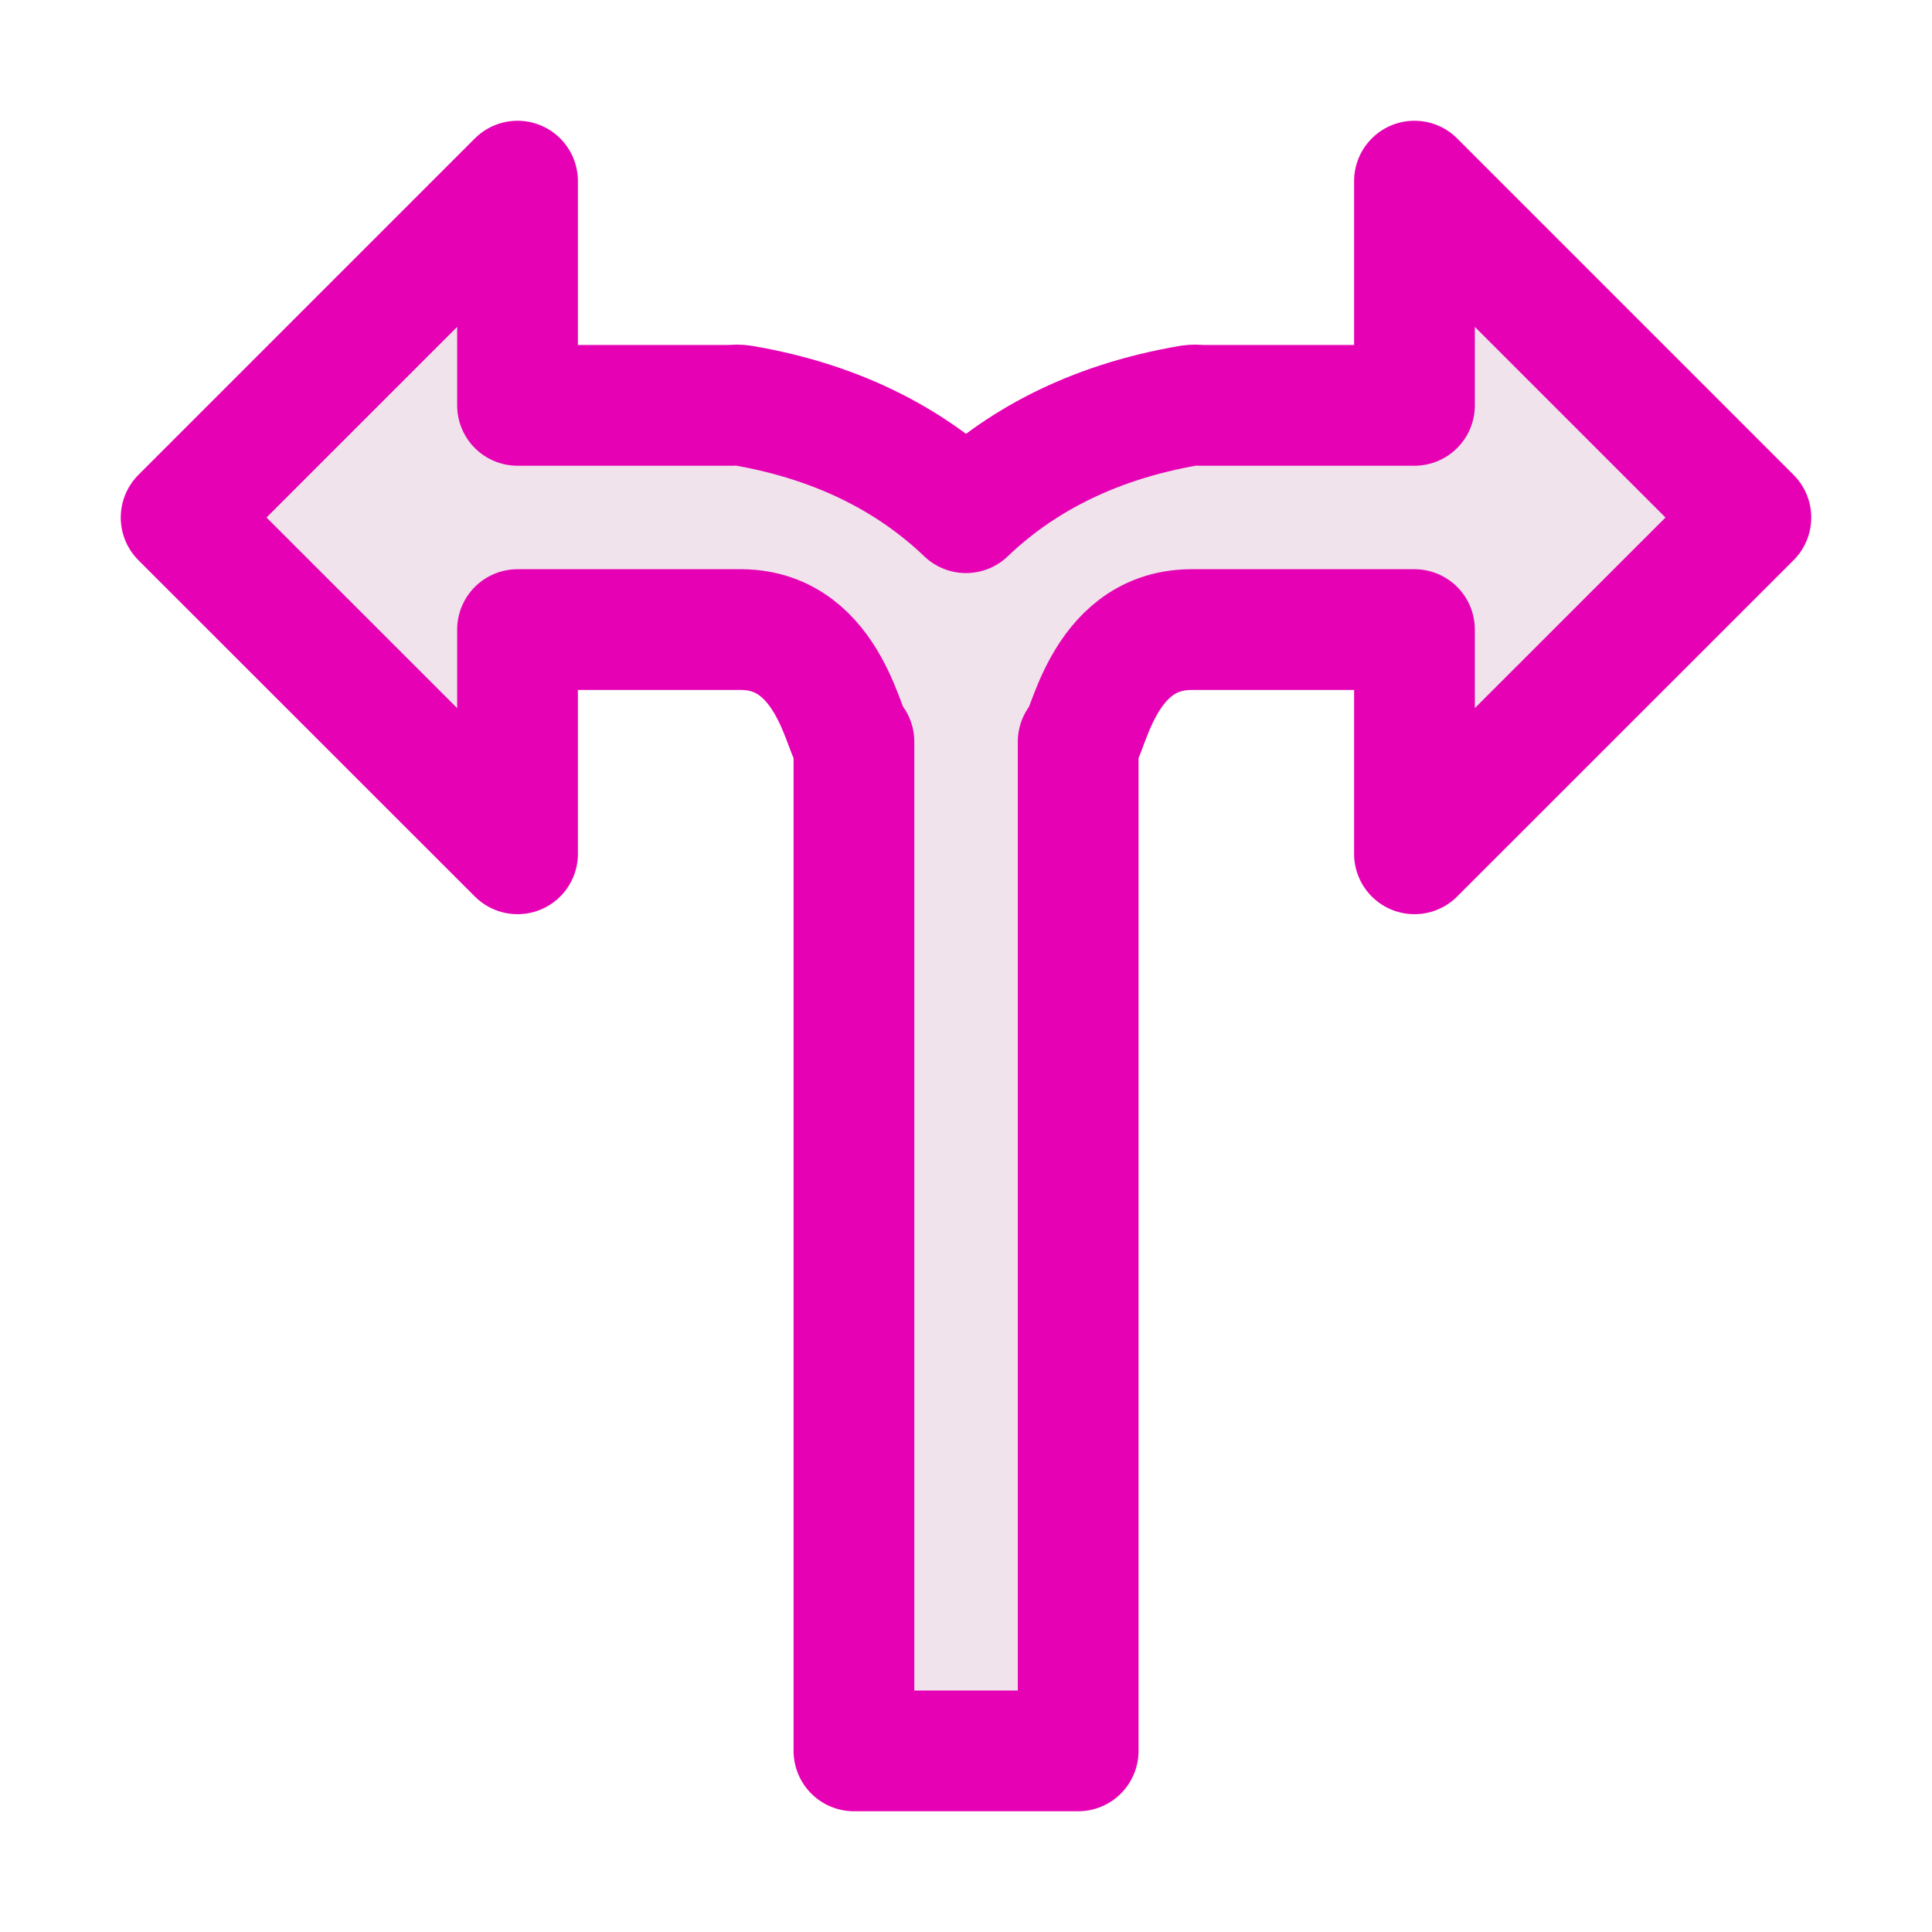 <?xml version="1.0" encoding="UTF-8" standalone="no"?>
<svg
   xmlns:dc="http://purl.org/dc/elements/1.1/"
   xmlns:cc="http://creativecommons.org/ns#"
   xmlns:rdf="http://www.w3.org/1999/02/22-rdf-syntax-ns#"
   xmlns:svg="http://www.w3.org/2000/svg"
   xmlns="http://www.w3.org/2000/svg"
   xmlns:sodipodi="http://sodipodi.sourceforge.net/DTD/sodipodi-0.dtd"
   xmlns:inkscape="http://www.inkscape.org/namespaces/inkscape"
   height="16"
   viewBox="0 0 16 16"
   width="16"
   version="1.1"
   id="svg24"
   sodipodi:docname="sc_arrowshapes.split-round-arrow.svg"
   inkscape:version="0.92.4 (unknown)">
  <defs
     id="defs28" />
  <sodipodi:namedview
     pagecolor="#ffffff"
     bordercolor="#666666"
     borderopacity="1"
     objecttolerance="10"
     gridtolerance="10"
     guidetolerance="10"
     inkscape:pageopacity="0"
     inkscape:pageshadow="2"
     inkscape:window-width="1366"
     inkscape:window-height="707"
     id="namedview26"
     showgrid="true"
     inkscape:zoom="14.75"
     inkscape:cx="-2.5423729"
     inkscape:cy="8"
     inkscape:window-x="0"
     inkscape:window-y="0"
     inkscape:window-maximized="1"
     inkscape:current-layer="svg24">
    <inkscape:grid
       type="xygrid"
       id="grid840" />
  </sodipodi:namedview>
  <linearGradient
     id="a"
     gradientUnits="userSpaceOnUse"
     x1="-.001"
     x2="16.001"
     y1="8"
     y2="8">
    <stop
       offset="0"
       stop-color="#7c9fcf"
       id="stop2" />
    <stop
       offset=".5"
       stop-color="#7c9ece"
       id="stop4" />
    <stop
       offset="1"
       stop-color="#7b9dcf"
       id="stop6" />
  </linearGradient>
  <linearGradient
     id="b"
     gradientTransform="matrix(.088 .088 -.088 .088 10.05 -5.364)"
     gradientUnits="userSpaceOnUse"
     x1="109.255"
     x2="18.745"
     y1="132.451"
     y2="41.941">
    <stop
       offset="0"
       stop-color="#fff"
       id="stop9" />
    <stop
       offset=".397"
       stop-color="#fff"
       id="stop11" />
    <stop
       offset=".8"
       stop-color="#f1f1f1"
       id="stop13" />
    <stop
       offset=".902"
       stop-color="#eaeaea"
       id="stop15" />
    <stop
       offset="1"
       stop-color="#dfdfdf"
       id="stop17" />
  </linearGradient>
  <path
     d="M 4.286,1.5 1.5,4.286 4.286,7.071 V 5.214 h 1.857 c 0.747,0.007 0.852,0.929 0.929,0.929 V 14.5 H 8.929 V 6.143 c 0.076,0 0.181,-0.921 0.929,-0.929 H 11.714 V 7.071 L 14.5,4.286 11.714,1.5 v 1.857 H 9.941 c -0.029,-0.004 -0.054,-0.004 -0.083,0 C 9.016,3.499 8.421,3.843 8,4.246 7.579,3.843 6.984,3.499 6.143,3.357 c -0.029,-0.004 -0.054,-0.004 -0.083,0 H 4.286 Z m 0,0"
     id="path22"
     style="fill:#f0e3ec;stroke:#e602b4;stroke-width:1;stroke-linejoin:round;stroke-miterlimit:4;stroke-dasharray:none"
     inkscape:connector-curvature="0" />
</svg>
